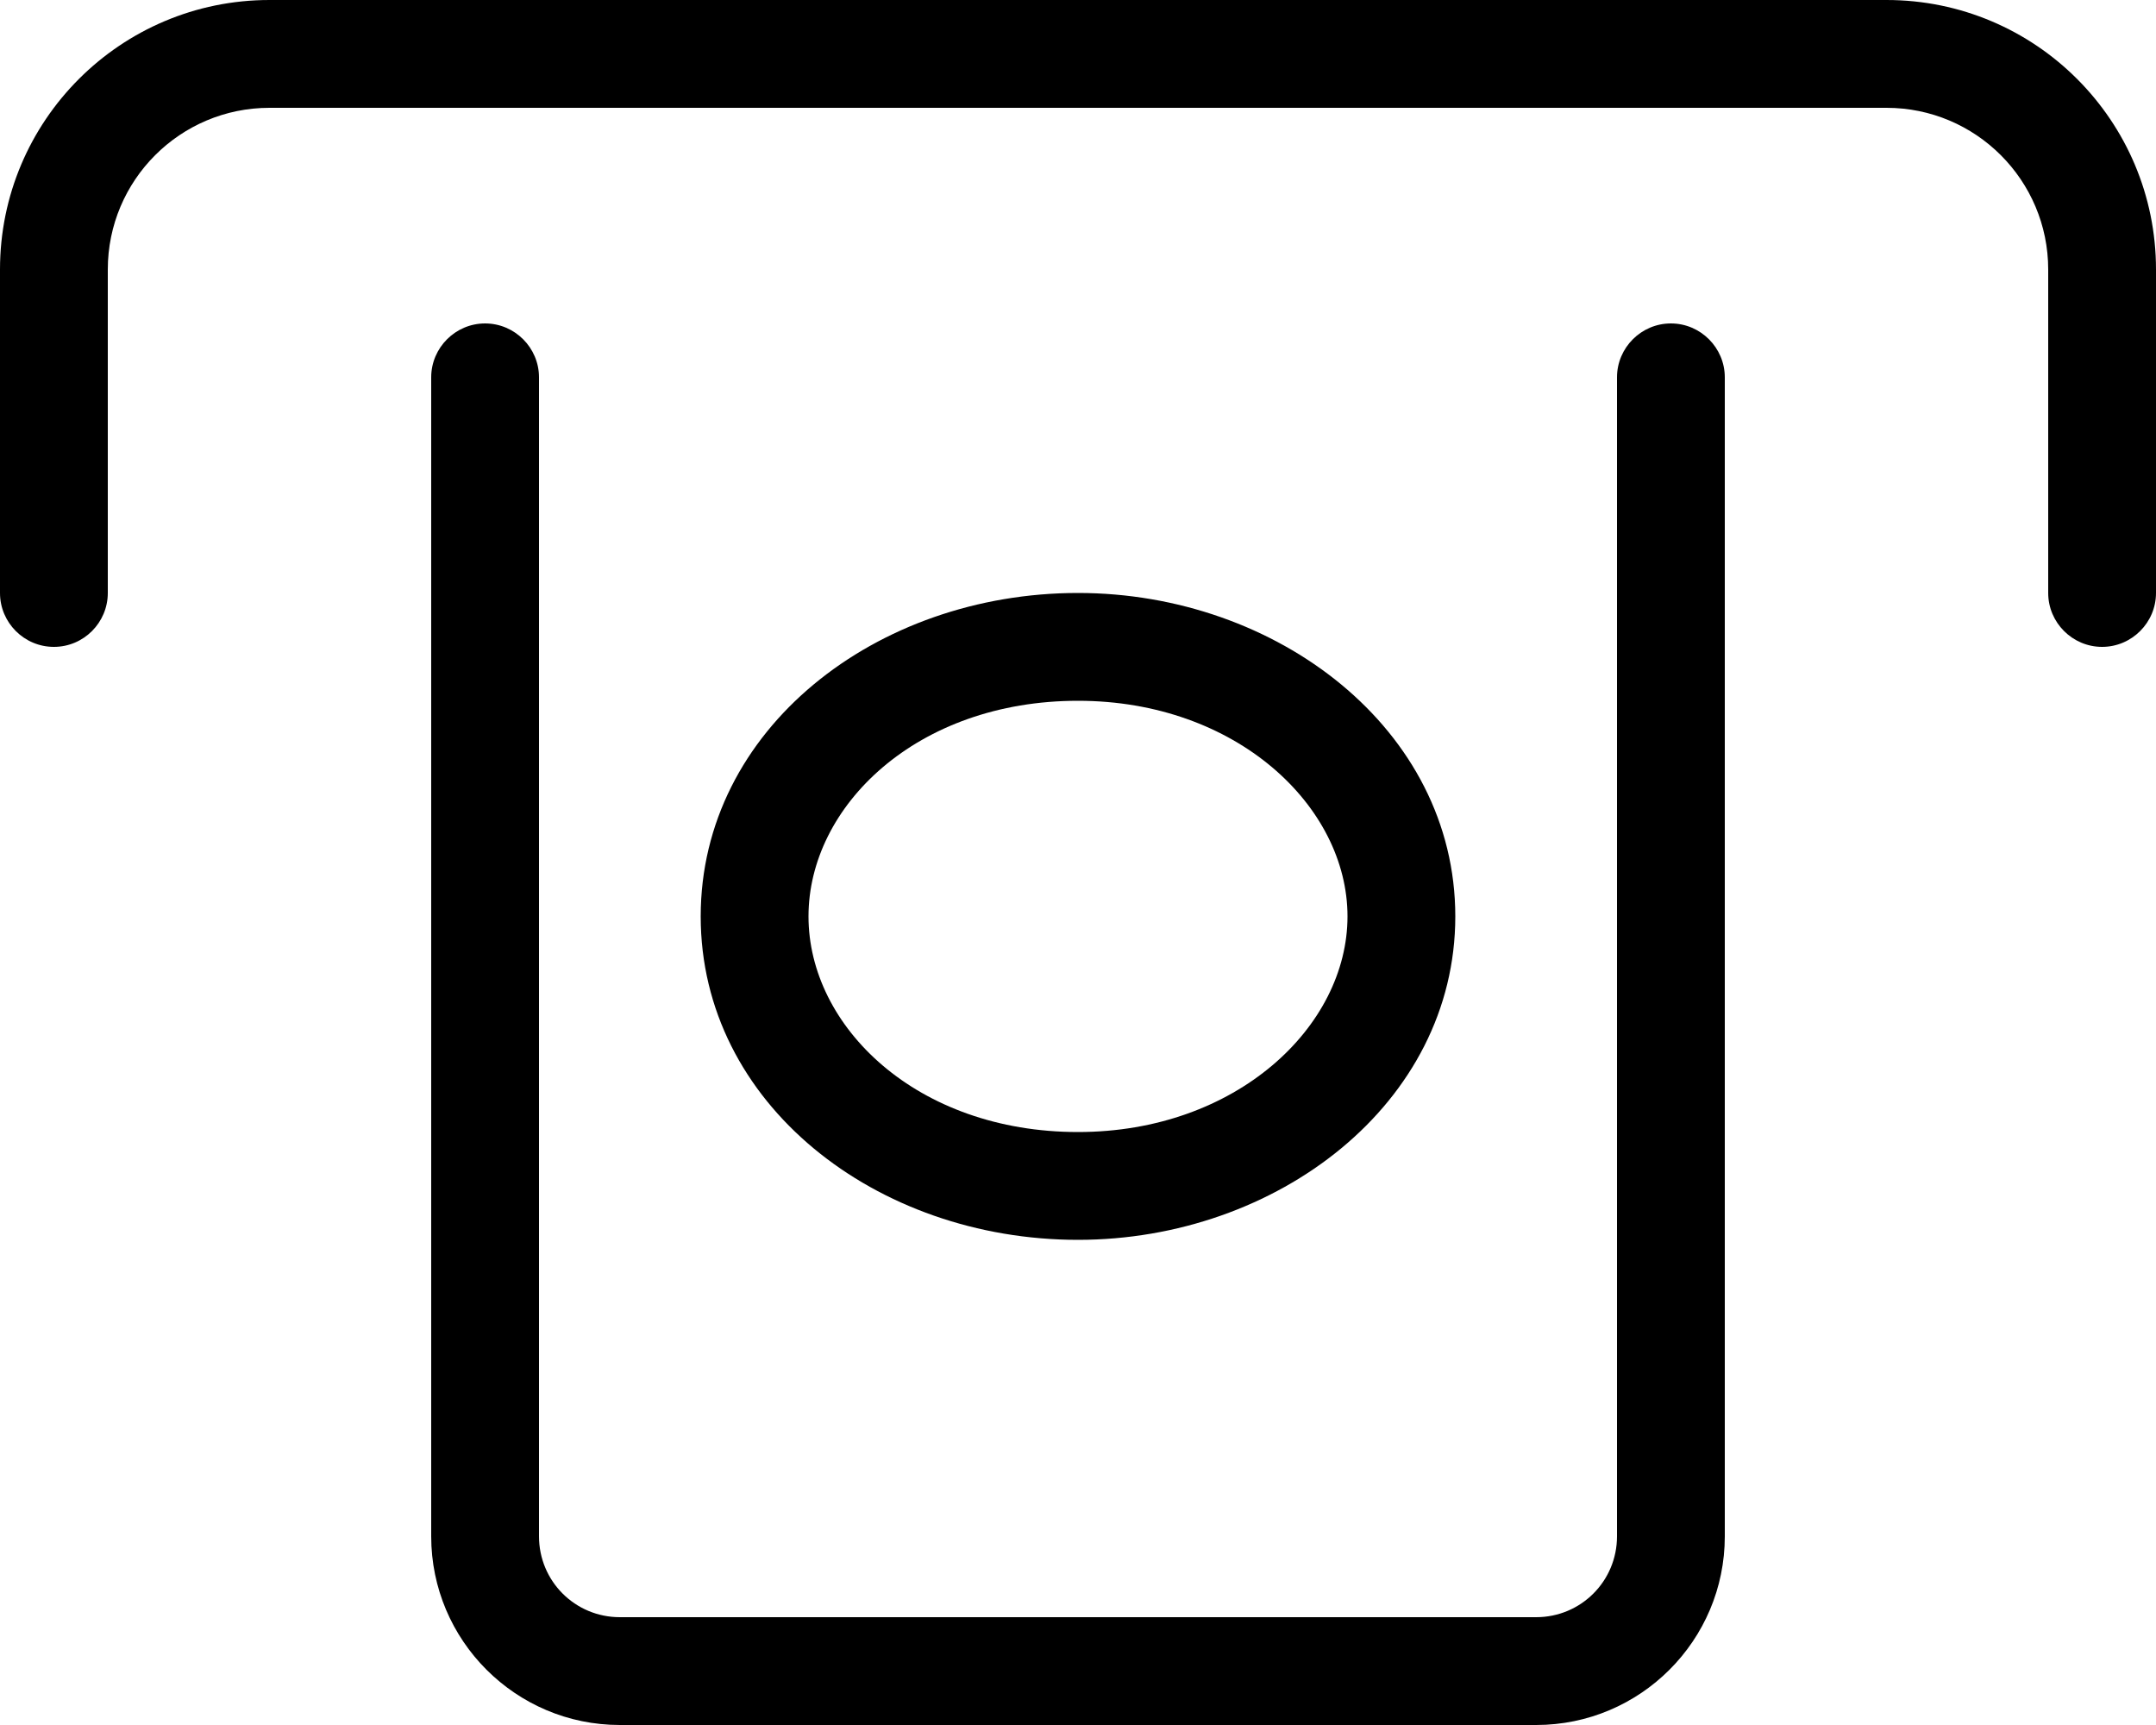 <svg fill="currentColor" xmlns="http://www.w3.org/2000/svg" viewBox="0 0 640 512"><!--! Font Awesome Pro 6.3.0 by @fontawesome - https://fontawesome.com License - https://fontawesome.com/license (Commercial License) Copyright 2023 Fonticons, Inc. --><path d="M80 32C53.49 32 32 53.49 32 80V176C32 184.8 24.84 192 16 192C7.164 192 0 184.8 0 176V80C0 35.82 35.82 0 80 0H560C604.2 0 640 35.82 640 80V176C640 184.8 632.8 192 624 192C615.2 192 608 184.8 608 176V80C608 53.49 586.5 32 560 32H80zM496 96C504.8 96 512 103.2 512 112V456C512 486.9 486.9 512 456 512H184C153.1 512 128 486.9 128 456V112C128 103.2 135.2 96 144 96C152.8 96 160 103.2 160 112V456C160 469.3 170.7 480 184 480H456C469.3 480 480 469.3 480 456V112C480 103.2 487.2 96 496 96zM320 368C260.1 368 208 327.6 208 272C208 216.4 260.1 176 320 176C379 176 432 216.4 432 272C432 327.6 379 368 320 368zM240 272C240 304.7 272.1 336 320 336C367 336 400 304.7 400 272C400 239.3 367 208 320 208C272.1 208 240 239.3 240 272z"/></svg>